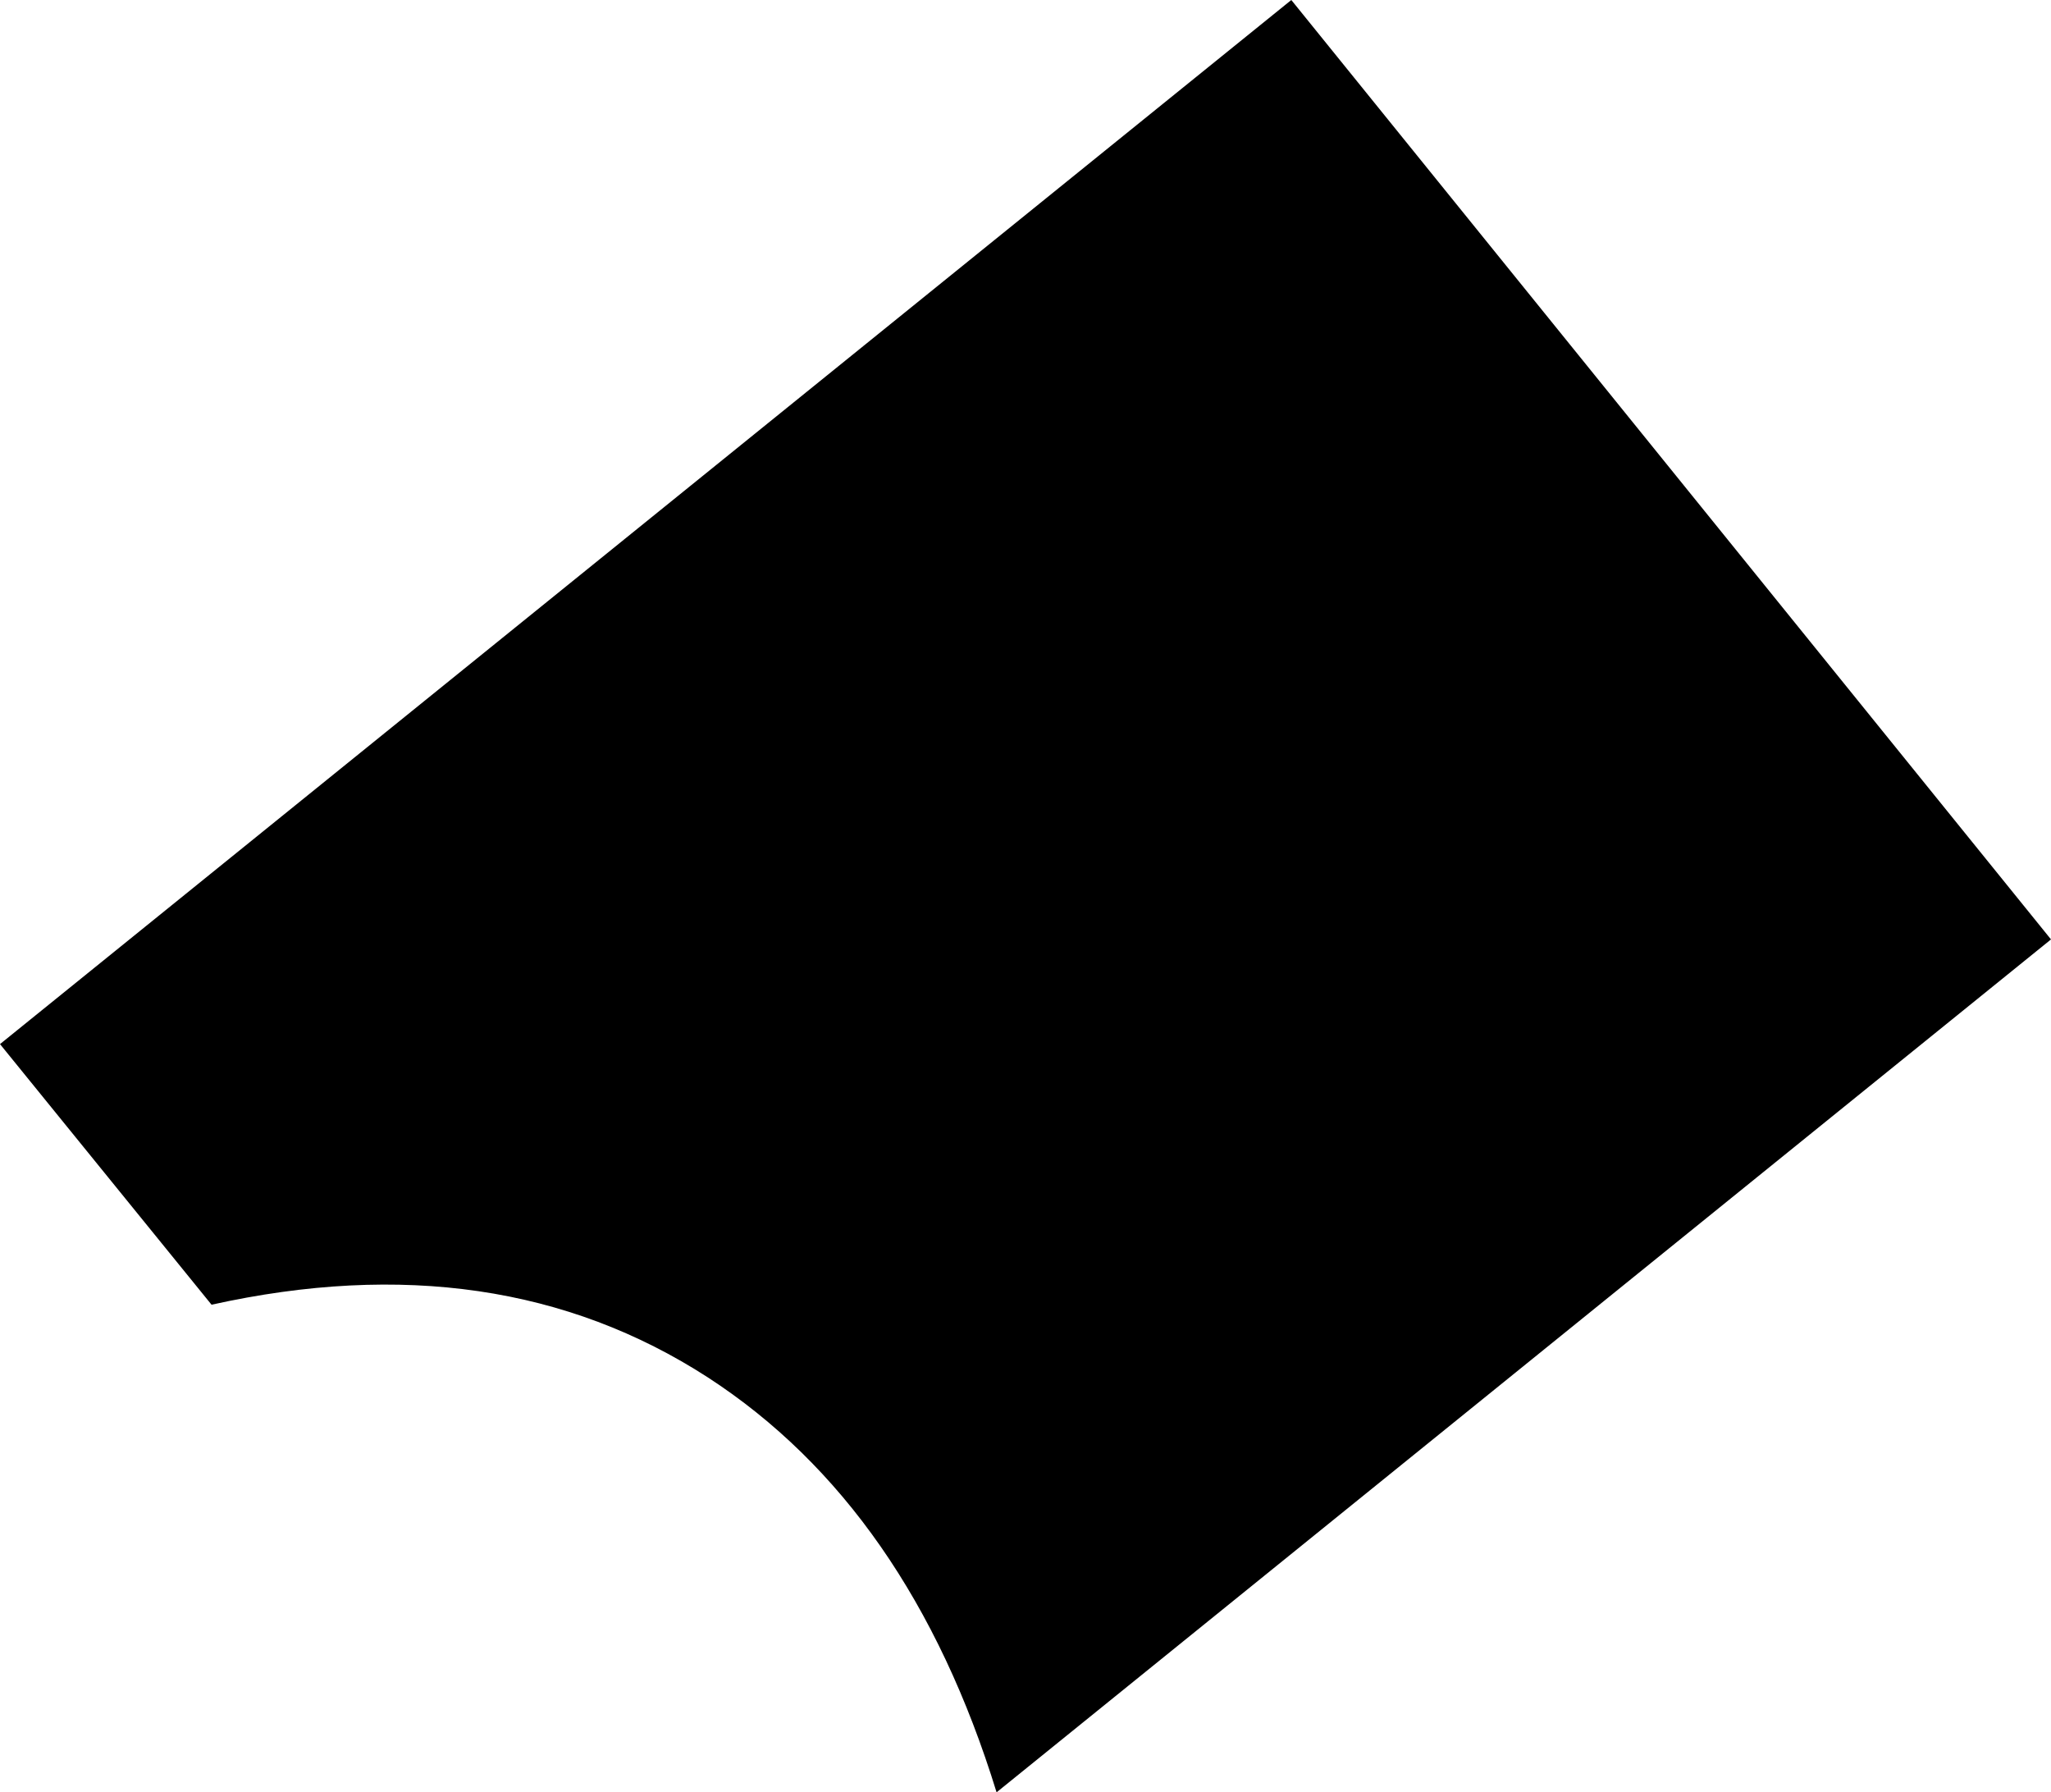 <?xml version="1.0" encoding="UTF-8" standalone="no"?>
<svg xmlns:xlink="http://www.w3.org/1999/xlink" height="162.65px" width="186.15px" xmlns="http://www.w3.org/2000/svg">
  <g transform="matrix(1.0, 0.0, 0.0, 1.0, 59.2, 225.95)">
    <path d="M-59.2 -131.2 L58.0 -225.95 126.95 -140.7 31.25 -63.3 Q23.3 -89.1 5.05 -100.95 -14.05 -113.3 -40.0 -107.55 L-59.2 -131.2" fill="#000000" fill-rule="evenodd" stroke="none"/>
  </g>
</svg>
